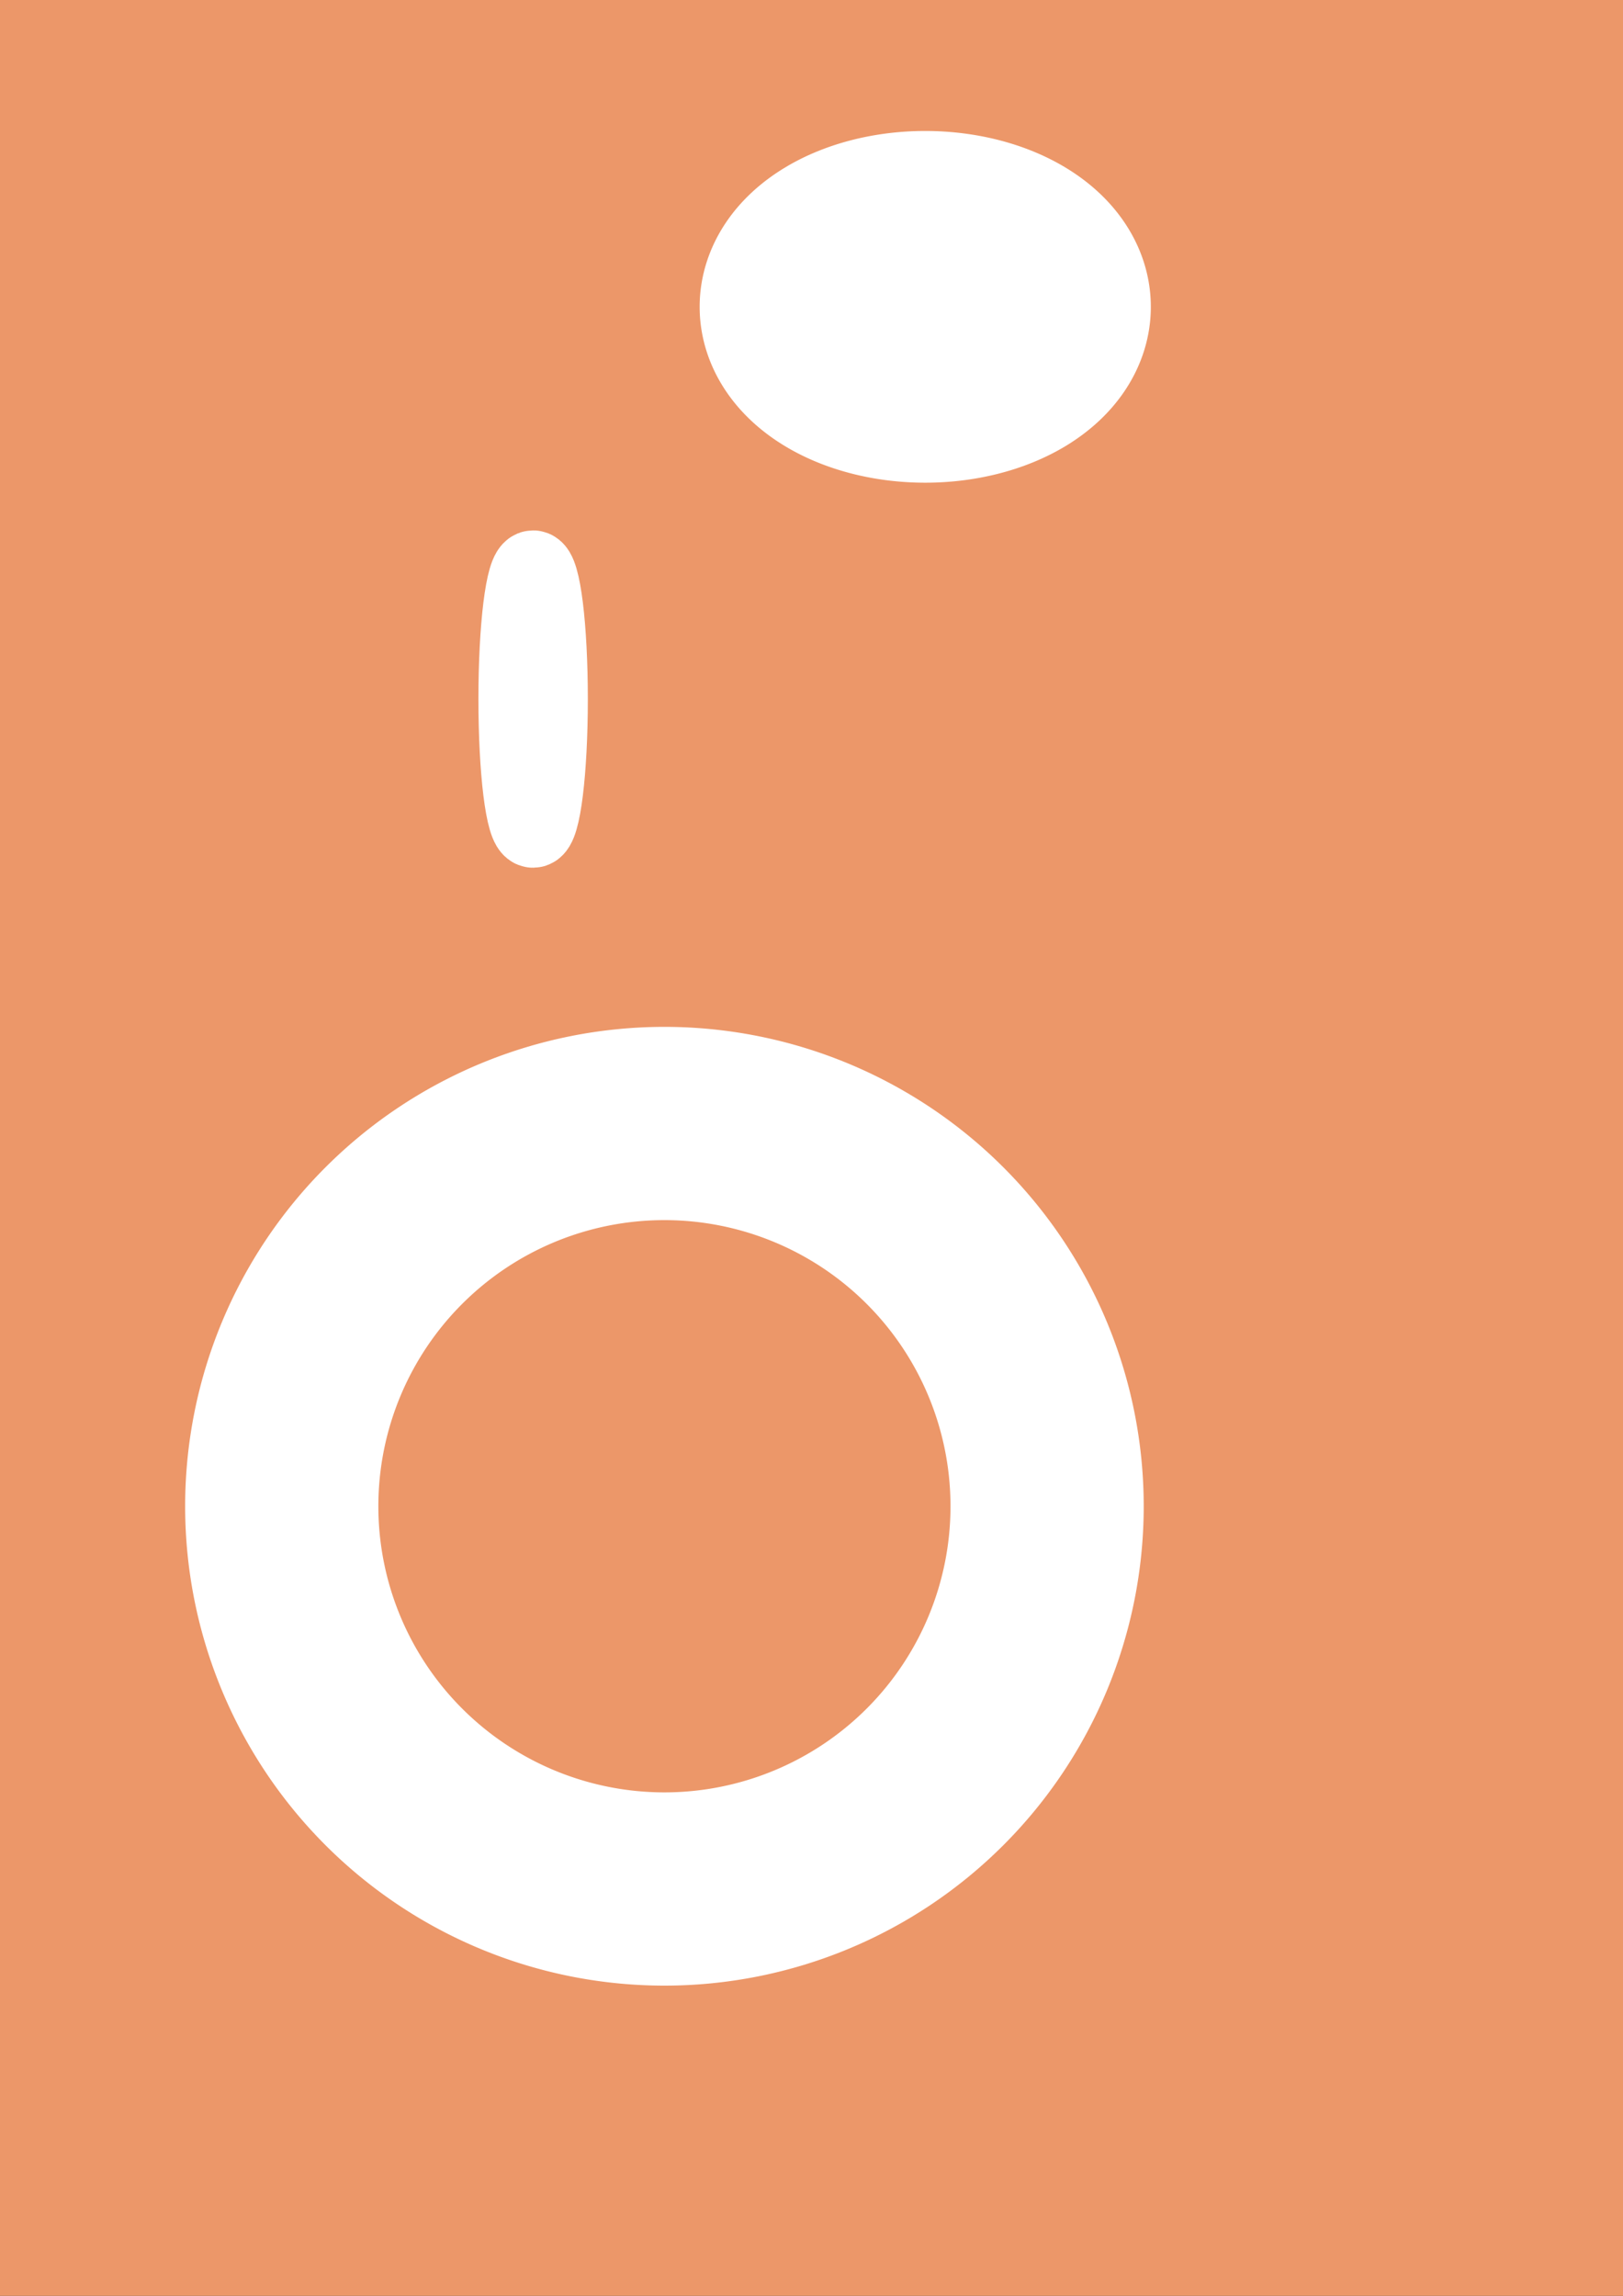 <?xml version="1.0" encoding="UTF-8" standalone="no"?>
<!-- Created with Inkscape (http://www.inkscape.org/) -->

<svg
   xmlns:dc="http://purl.org/dc/elements/1.1/"
   xmlns:cc="http://creativecommons.org/ns#"
   xmlns:rdf="http://www.w3.org/1999/02/22-rdf-syntax-ns#"
   xmlns:svg="http://www.w3.org/2000/svg"
   xmlns="http://www.w3.org/2000/svg"
   xmlns:sodipodi="http://sodipodi.sourceforge.net/DTD/sodipodi-0.dtd"
   xmlns:inkscape="http://www.inkscape.org/namespaces/inkscape"
   width="210mm"
   height="297mm"
   viewBox="0 0 210 297"
   version="1.1"
   id="svg8"
   inkscape:version="0.92.2 (5c3e80d, 2017-08-06)"
   sodipodi:docname="dessin.svg">
  <rect x="0" y="0" width="210" height="297" fill="#333333" stroke="none"/>
  <defs
     id="defs2" />
  <sodipodi:namedview
     id="base"
     pagecolor="#ffffff"
     bordercolor="#666666"
     borderopacity="1.0"
     inkscape:pageopacity="0.0"
     inkscape:pageshadow="2"
     inkscape:zoom="0.74122648"
     inkscape:cx="2315.9736"
     inkscape:cy="834.11438"
     inkscape:document-units="mm"
     inkscape:current-layer="layer1"
     showgrid="false"
     inkscape:window-width="1920"
     inkscape:window-height="1027"
     inkscape:window-x="1912"
     inkscape:window-y="-8"
     inkscape:window-maximized="1" />
  <g
     inkscape:label="Calque 1"
     inkscape:groupmode="layer"
     id="layer1">
    <rect
       style="opacity:1;fill:#ec9769;fill-opacity:1;fill-rule:evenodd;stroke:#eca422;stroke-width:5;stroke-linecap:round;stroke-linejoin:round;stroke-miterlimit:4;stroke-dasharray:none;stroke-opacity:1"
       id="rect853"
       width="838.127"
       height="842.41"
       x="-412.638"
       y="-416.907"
       ry="5.906" />
    <ellipse
       style="opacity:1;fill:none;fill-opacity:1;fill-rule:evenodd;stroke:#ffffff;stroke-width:10;stroke-linecap:round;stroke-linejoin:round;stroke-miterlimit:4;stroke-dasharray:none;stroke-opacity:1"
       id="path815"
       cx="68.981"
       cy="90.436"
       rx="2.079"
       ry="16.82" />
    <path
       style="opacity:1;fill:none;fill-opacity:1;fill-rule:evenodd;stroke:#ffffff;stroke-width:25;stroke-linecap:round;stroke-linejoin:round;stroke-miterlimit:4;stroke-dasharray:none;stroke-opacity:1"
       id="path821"
       sodipodi:type="arc"
       sodipodi:cx="85.970512"
       sodipodi:cy="194.85713"
       sodipodi:rx="49.514877"
       sodipodi:ry="49.514877"
       sodipodi:start="0"
       sodipodi:end="6.2828112"
       d="M 135.485,194.857 A 49.515,49.515 0 0 1 85.975,244.372 49.515,49.515 0 0 1 36.456,194.866 49.515,49.515 0 0 1 85.957,145.342 49.515,49.515 0 0 1 135.485,194.839"
       sodipodi:open="true"
       inkscape:export-filename="E:\Projects\LD46\LD46\Assets\Sprites\SelectionCircle.png"
       inkscape:export-xdpi="100"
       inkscape:export-ydpi="100" />
    <path
       style="opacity:1;fill:#fbffff;fill-opacity:1;fill-rule:evenodd;stroke:#ffffff;stroke-width:25;stroke-linecap:round;stroke-linejoin:round;stroke-miterlimit:4;stroke-dasharray:none;stroke-opacity:1"
       id="path823"
       sodipodi:type="arc"
       sodipodi:cx="119.71693"
       sodipodi:cy="39.694027"
       sodipodi:rx="16.689405"
       sodipodi:ry="10.250187"
       sodipodi:start="0"
       sodipodi:end="6.2828188"
       sodipodi:open="true"
       d="M 136.406,39.694 A 16.689,10.25 0 0 1 119.718,49.944 16.689,10.25 0 0 1 103.028,39.696 16.689,10.25 0 0 1 119.712,29.444 16.689,10.25 0 0 1 136.406,39.69" />
    <path
       style="opacity:1;fill:#eec621;fill-opacity:1;fill-rule:evenodd;stroke:#eca422;stroke-width:4.33;stroke-linecap:round;stroke-linejoin:round;stroke-miterlimit:4;stroke-dasharray:none;stroke-opacity:1"
       id="path839"
       sodipodi:type="arc"
       sodipodi:cx="483.64368"
       sodipodi:cy="18.561646"
       sodipodi:rx="19.847473"
       sodipodi:ry="22.570602"
       sodipodi:start="0"
       sodipodi:end="6.2828188"
       sodipodi:open="true"
       d="M 503.491,18.562 A 19.847,22.571 0 0 1 483.646,41.132 19.847,22.571 0 0 1 463.796,18.566 19.847,22.571 0 0 1 483.638,-4.009 19.847,22.571 0 0 1 503.491,18.553" />
    <path
       style="fill:none;fill-rule:evenodd;stroke:#eca422;stroke-width:5;stroke-linecap:round;stroke-linejoin:miter;stroke-miterlimit:4;stroke-dasharray:none;stroke-opacity:1"
       d="M 483.404,3.941 V 32.676"
       id="path847"
       inkscape:connector-curvature="0" />
    <g
       id="g835">
      <path
         style="opacity:1;fill:#eec621;fill-opacity:1;fill-rule:evenodd;stroke:#00000c;stroke-width:4.485;stroke-linecap:round;stroke-linejoin:round;stroke-miterlimit:4;stroke-dasharray:none;stroke-opacity:1"
         id="path829"
         sodipodi:type="arc"
         sodipodi:cx="527.37042"
         sodipodi:cy="96.734444"
         sodipodi:rx="21.375835"
         sodipodi:ry="22.492678"
         sodipodi:start="0"
         sodipodi:end="6.2828188"
         sodipodi:open="true"
         d="M 548.746,96.734 A 21.376,22.493 0 0 1 527.372,119.227 21.376,22.493 0 0 1 505.995,96.739 21.376,22.493 0 0 1 527.365,74.242 21.376,22.493 0 0 1 548.746,96.726" />
      <path
         style="fill:none;fill-rule:evenodd;stroke:#eca422;stroke-width:5;stroke-linecap:round;stroke-linejoin:miter;stroke-miterlimit:4;stroke-dasharray:none;stroke-opacity:1"
         d="M 527.309,82.114 V 110.849"
         id="path831"
         inkscape:connector-curvature="0" />
    </g>
    <rect
       ry="3.807"
       y="33.056"
       x="722.414"
       height="13.504"
       width="33.696"
       id="rect909"
       style="opacity:1;fill:#7f5c41;fill-opacity:1;fill-rule:evenodd;stroke:none;stroke-width:2.846;stroke-linecap:butt;stroke-linejoin:round;stroke-miterlimit:4;stroke-dasharray:none;stroke-opacity:1" />
    <g
       style="fill:#7f5c41;fill-opacity:1"
       id="g915"
       transform="translate(139.991,-68.457)">
      <path
         style="fill:#7f5c41;fill-opacity:1;fill-rule:evenodd;stroke:#000000;stroke-width:4;stroke-linecap:round;stroke-linejoin:miter;stroke-miterlimit:4;stroke-dasharray:none;stroke-opacity:1"
         d="m 586.083,90.863 h 26.376 c 22.148,0 23.367,24.508 0,24.508"
         id="path911"
         inkscape:connector-curvature="0"
         sodipodi:nodetypes="ccc" />
      <path
         sodipodi:nodetypes="cc"
         inkscape:connector-curvature="0"
         id="path913"
         d="m 586.083,115.371 h 26.376"
         style="fill:#7f5c41;fill-opacity:1;fill-rule:evenodd;stroke:#000000;stroke-width:4;stroke-linecap:round;stroke-linejoin:miter;stroke-miterlimit:4;stroke-dasharray:none;stroke-opacity:1" />
    </g>
    <path
       id="path917"
       d="m 737.888,34.717 a 11.958,11.779 0 0 1 -11.957,11.779 11.958,11.779 0 0 1 -11.959,-11.777 11.958,11.779 0 0 1 11.955,-11.782 11.958,11.779 0 0 1 11.961,11.775"
       style="opacity:1;fill:#d1976b;fill-opacity:1;fill-rule:evenodd;stroke:#00000c;stroke-width:5;stroke-linecap:round;stroke-linejoin:round;stroke-miterlimit:4;stroke-dasharray:none;stroke-opacity:1"
       inkscape:connector-curvature="0" />
    <g
       id="g1062">
      <g
         id="g924">
        <rect
           style="opacity:1;fill:#7f5c41;fill-opacity:1;fill-rule:evenodd;stroke:none;stroke-width:2.846;stroke-linecap:butt;stroke-linejoin:round;stroke-miterlimit:4;stroke-dasharray:none;stroke-opacity:1"
           id="rect852"
           width="33.696"
           height="13.504"
           x="582.423"
           y="101.513"
           ry="3.807" />
        <g
           id="g850"
           style="fill:#7f5c41;fill-opacity:1">
          <path
             sodipodi:nodetypes="ccc"
             inkscape:connector-curvature="0"
             id="path842"
             d="m 586.083,90.863 26.376,0 c 22.148,0 23.367,24.508 0,24.508"
             style="fill:#7f5c41;fill-opacity:1;fill-rule:evenodd;stroke:#000000;stroke-width:4;stroke-linecap:round;stroke-linejoin:miter;stroke-miterlimit:4;stroke-dasharray:none;stroke-opacity:1" />
          <path
             style="fill:#7f5c41;fill-opacity:1;fill-rule:evenodd;stroke:#000000;stroke-width:4;stroke-linecap:round;stroke-linejoin:miter;stroke-miterlimit:4;stroke-dasharray:none;stroke-opacity:1"
             d="m 586.083,115.371 h 26.376"
             id="path846"
             inkscape:connector-curvature="0"
             sodipodi:nodetypes="cc" />
        </g>
        <path
           style="opacity:1;fill:#d1976b;fill-opacity:1;fill-rule:evenodd;stroke:#00000c;stroke-width:5;stroke-linecap:round;stroke-linejoin:round;stroke-miterlimit:4;stroke-dasharray:none;stroke-opacity:1"
           d="m 597.897,103.174 a 11.958,11.779 0 0 1 -11.957,11.779 11.958,11.779 0 0 1 -11.959,-11.777 11.958,11.779 0 0 1 11.955,-11.782 11.958,11.779 0 0 1 11.961,11.775"
           id="path837" />
      </g>
      <g
         transform="translate(10.601,-17.794)"
         id="g936">
        <rect
           ry="3.807"
           y="101.513"
           x="582.423"
           height="13.504"
           width="33.696"
           id="rect926"
           style="opacity:1;fill:#7f5c41;fill-opacity:1;fill-rule:evenodd;stroke:none;stroke-width:2.846;stroke-linecap:butt;stroke-linejoin:round;stroke-miterlimit:4;stroke-dasharray:none;stroke-opacity:1" />
        <g
           style="fill:#7f5c41;fill-opacity:1"
           id="g932">
          <path
             style="fill:#7f5c41;fill-opacity:1;fill-rule:evenodd;stroke:#000000;stroke-width:4;stroke-linecap:round;stroke-linejoin:miter;stroke-miterlimit:4;stroke-dasharray:none;stroke-opacity:1"
             d="m 586.083,90.863 h 26.376 c 22.148,0 23.367,24.508 0,24.508"
             id="path928"
             inkscape:connector-curvature="0"
             sodipodi:nodetypes="ccc" />
          <path
             sodipodi:nodetypes="cc"
             inkscape:connector-curvature="0"
             id="path930"
             d="m 586.083,115.371 h 26.376"
             style="fill:#7f5c41;fill-opacity:1;fill-rule:evenodd;stroke:#000000;stroke-width:4;stroke-linecap:round;stroke-linejoin:miter;stroke-miterlimit:4;stroke-dasharray:none;stroke-opacity:1" />
        </g>
        <path
           inkscape:connector-curvature="0"
           id="path934"
           d="m 597.897,103.174 a 11.958,11.779 0 0 1 -11.957,11.779 11.958,11.779 0 0 1 -11.959,-11.777 11.958,11.779 0 0 1 11.955,-11.782 11.958,11.779 0 0 1 11.961,11.775"
           style="opacity:1;fill:#d1976b;fill-opacity:1;fill-rule:evenodd;stroke:#00000c;stroke-width:5;stroke-linecap:round;stroke-linejoin:round;stroke-miterlimit:4;stroke-dasharray:none;stroke-opacity:1" />
      </g>
      <g
         id="g948"
         transform="translate(19.059)">
        <rect
           style="opacity:1;fill:#7f5c41;fill-opacity:1;fill-rule:evenodd;stroke:none;stroke-width:2.846;stroke-linecap:butt;stroke-linejoin:round;stroke-miterlimit:4;stroke-dasharray:none;stroke-opacity:1"
           id="rect938"
           width="33.696"
           height="13.504"
           x="582.423"
           y="101.513"
           ry="3.807" />
        <g
           id="g944"
           style="fill:#7f5c41;fill-opacity:1">
          <path
             sodipodi:nodetypes="ccc"
             inkscape:connector-curvature="0"
             id="path940"
             d="m 586.083,90.863 h 26.376 c 22.148,0 23.367,24.508 0,24.508"
             style="fill:#7f5c41;fill-opacity:1;fill-rule:evenodd;stroke:#000000;stroke-width:4;stroke-linecap:round;stroke-linejoin:miter;stroke-miterlimit:4;stroke-dasharray:none;stroke-opacity:1" />
          <path
             style="fill:#7f5c41;fill-opacity:1;fill-rule:evenodd;stroke:#000000;stroke-width:4;stroke-linecap:round;stroke-linejoin:miter;stroke-miterlimit:4;stroke-dasharray:none;stroke-opacity:1"
             d="m 586.083,115.371 h 26.376"
             id="path942"
             inkscape:connector-curvature="0"
             sodipodi:nodetypes="cc" />
        </g>
        <path
           style="opacity:1;fill:#d1976b;fill-opacity:1;fill-rule:evenodd;stroke:#00000c;stroke-width:5;stroke-linecap:round;stroke-linejoin:round;stroke-miterlimit:4;stroke-dasharray:none;stroke-opacity:1"
           d="m 597.897,103.174 a 11.958,11.779 0 0 1 -11.957,11.779 11.958,11.779 0 0 1 -11.959,-11.777 11.958,11.779 0 0 1 11.955,-11.782 11.958,11.779 0 0 1 11.961,11.775"
           id="path946"
           inkscape:connector-curvature="0" />
      </g>
    </g>
    <g
       id="g1018"
       transform="translate(163.128,-4.283)">
      <rect
         style="opacity:1;fill:#7f5c41;fill-opacity:1;fill-rule:evenodd;stroke:none;stroke-width:2.846;stroke-linecap:butt;stroke-linejoin:round;stroke-miterlimit:4;stroke-dasharray:none;stroke-opacity:1"
         id="rect1008"
         width="33.696"
         height="13.504"
         x="582.423"
         y="101.513"
         ry="3.807" />
      <g
         id="g1014"
         style="fill:#7f5c41;fill-opacity:1">
        <path
           sodipodi:nodetypes="ccc"
           inkscape:connector-curvature="0"
           id="path1010"
           d="m 586.083,90.863 h 26.376 c 22.148,0 23.367,24.508 0,24.508"
           style="fill:#7f5c41;fill-opacity:1;fill-rule:evenodd;stroke:#000000;stroke-width:4;stroke-linecap:round;stroke-linejoin:miter;stroke-miterlimit:4;stroke-dasharray:none;stroke-opacity:1" />
        <path
           style="fill:#7f5c41;fill-opacity:1;fill-rule:evenodd;stroke:#000000;stroke-width:4;stroke-linecap:round;stroke-linejoin:miter;stroke-miterlimit:4;stroke-dasharray:none;stroke-opacity:1"
           d="m 586.083,115.371 h 26.376"
           id="path1012"
           inkscape:connector-curvature="0"
           sodipodi:nodetypes="cc" />
      </g>
      <path
         style="opacity:1;fill:#d1976b;fill-opacity:1;fill-rule:evenodd;stroke:#00000c;stroke-width:5;stroke-linecap:round;stroke-linejoin:round;stroke-miterlimit:4;stroke-dasharray:none;stroke-opacity:1"
         d="m 597.897,103.174 a 11.958,11.779 0 0 1 -11.957,11.779 11.958,11.779 0 0 1 -11.959,-11.777 11.958,11.779 0 0 1 11.955,-11.782 11.958,11.779 0 0 1 11.961,11.775"
         id="path1016"
         inkscape:connector-curvature="0" />
    </g>
    <g
       transform="translate(173.729,-22.078)"
       id="g1030">
      <rect
         ry="3.807"
         y="101.513"
         x="582.423"
         height="13.504"
         width="33.696"
         id="rect1020"
         style="opacity:1;fill:#7f5c41;fill-opacity:1;fill-rule:evenodd;stroke:none;stroke-width:2.846;stroke-linecap:butt;stroke-linejoin:round;stroke-miterlimit:4;stroke-dasharray:none;stroke-opacity:1" />
      <g
         style="fill:#7f5c41;fill-opacity:1"
         id="g1026">
        <path
           style="fill:#7f5c41;fill-opacity:1;fill-rule:evenodd;stroke:#000000;stroke-width:4;stroke-linecap:round;stroke-linejoin:miter;stroke-miterlimit:4;stroke-dasharray:none;stroke-opacity:1"
           d="m 586.083,90.863 h 26.376 c 22.148,0 23.367,24.508 0,24.508"
           id="path1022"
           inkscape:connector-curvature="0"
           sodipodi:nodetypes="ccc" />
        <path
           sodipodi:nodetypes="cc"
           inkscape:connector-curvature="0"
           id="path1024"
           d="m 586.083,115.371 h 26.376"
           style="fill:#7f5c41;fill-opacity:1;fill-rule:evenodd;stroke:#000000;stroke-width:4;stroke-linecap:round;stroke-linejoin:miter;stroke-miterlimit:4;stroke-dasharray:none;stroke-opacity:1" />
      </g>
      <path
         inkscape:connector-curvature="0"
         id="path1028"
         d="m 597.897,103.174 a 11.958,11.779 0 0 1 -11.957,11.779 11.958,11.779 0 0 1 -11.959,-11.777 11.958,11.779 0 0 1 11.955,-11.782 11.958,11.779 0 0 1 11.961,11.775"
         style="opacity:1;fill:#d1976b;fill-opacity:1;fill-rule:evenodd;stroke:#00000c;stroke-width:5;stroke-linecap:round;stroke-linejoin:round;stroke-miterlimit:4;stroke-dasharray:none;stroke-opacity:1" />
    </g>
    <g
       id="g1042"
       transform="translate(182.186,-4.283)">
      <rect
         style="opacity:1;fill:#7f5c41;fill-opacity:1;fill-rule:evenodd;stroke:none;stroke-width:2.846;stroke-linecap:butt;stroke-linejoin:round;stroke-miterlimit:4;stroke-dasharray:none;stroke-opacity:1"
         id="rect1032"
         width="33.696"
         height="13.504"
         x="582.423"
         y="101.513"
         ry="3.807" />
      <g
         id="g1038"
         style="fill:#7f5c41;fill-opacity:1">
        <path
           sodipodi:nodetypes="ccc"
           inkscape:connector-curvature="0"
           id="path1034"
           d="m 586.083,90.863 h 26.376 c 22.148,0 23.367,24.508 0,24.508"
           style="fill:#7f5c41;fill-opacity:1;fill-rule:evenodd;stroke:#000000;stroke-width:4;stroke-linecap:round;stroke-linejoin:miter;stroke-miterlimit:4;stroke-dasharray:none;stroke-opacity:1" />
        <path
           style="fill:#7f5c41;fill-opacity:1;fill-rule:evenodd;stroke:#000000;stroke-width:4;stroke-linecap:round;stroke-linejoin:miter;stroke-miterlimit:4;stroke-dasharray:none;stroke-opacity:1"
           d="m 586.083,115.371 h 26.376"
           id="path1036"
           inkscape:connector-curvature="0"
           sodipodi:nodetypes="cc" />
      </g>
      <path
         style="opacity:1;fill:#d1976b;fill-opacity:1;fill-rule:evenodd;stroke:#00000c;stroke-width:5;stroke-linecap:round;stroke-linejoin:round;stroke-miterlimit:4;stroke-dasharray:none;stroke-opacity:1"
         d="m 597.897,103.174 a 11.958,11.779 0 0 1 -11.957,11.779 11.958,11.779 0 0 1 -11.959,-11.777 11.958,11.779 0 0 1 11.955,-11.782 11.958,11.779 0 0 1 11.961,11.775"
         id="path1040"
         inkscape:connector-curvature="0" />
    </g>
  </g>
</svg>
